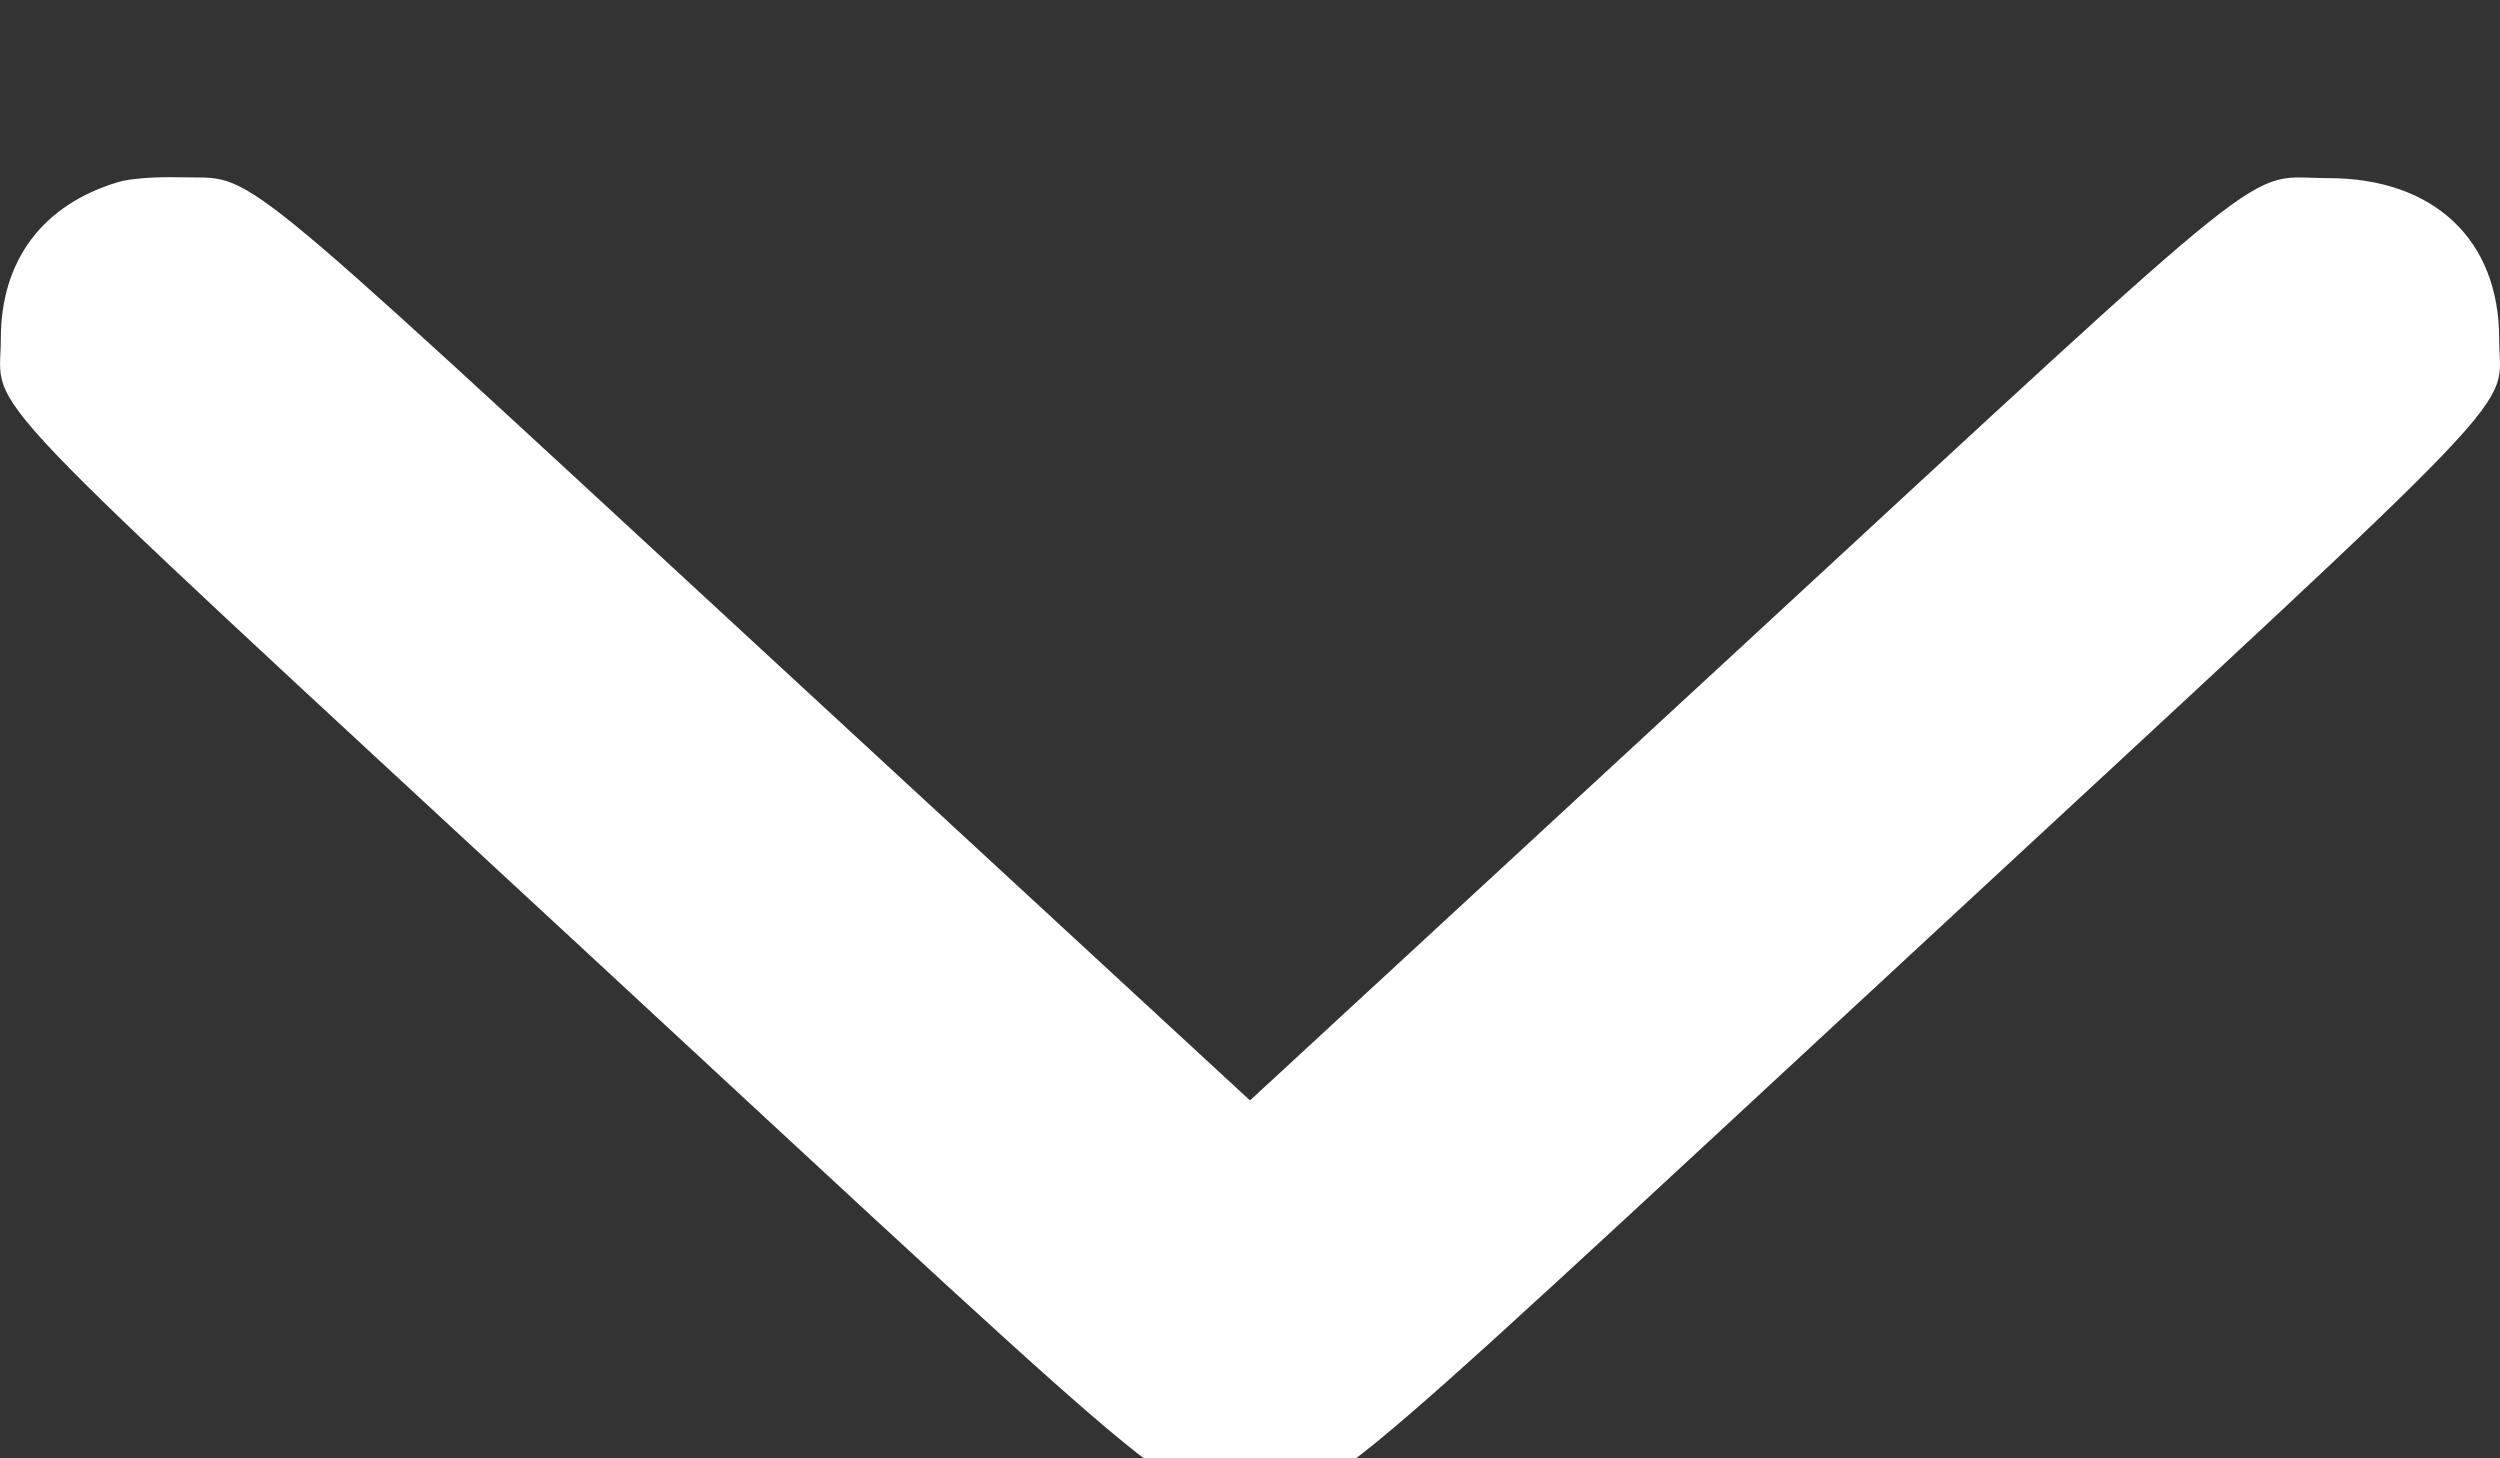 <svg width="12" height="7" viewBox="0 0 12 7" fill="none" xmlns="http://www.w3.org/2000/svg">
<rect x="0" y="0" width="12" height="7" fill="#333333" stroke="none"/>
<path fill-rule="evenodd" clip-rule="evenodd" d="M0.567 0.874C0.204 0.983 0.004 1.25 0.004 1.626C0.004 1.996 -0.219 1.762 2.804 4.56C5.842 7.373 5.595 7.17 6 7.17C6.405 7.17 6.156 7.374 9.206 4.549C12.223 1.754 11.996 1.992 11.996 1.626C11.996 1.15 11.682 0.855 11.175 0.855C10.763 0.855 10.999 0.667 8.341 3.121L6 5.282L3.659 3.121C1.03 0.694 1.237 0.862 0.86 0.851C0.742 0.848 0.622 0.857 0.567 0.874Z" fill="white"/>
</svg>
